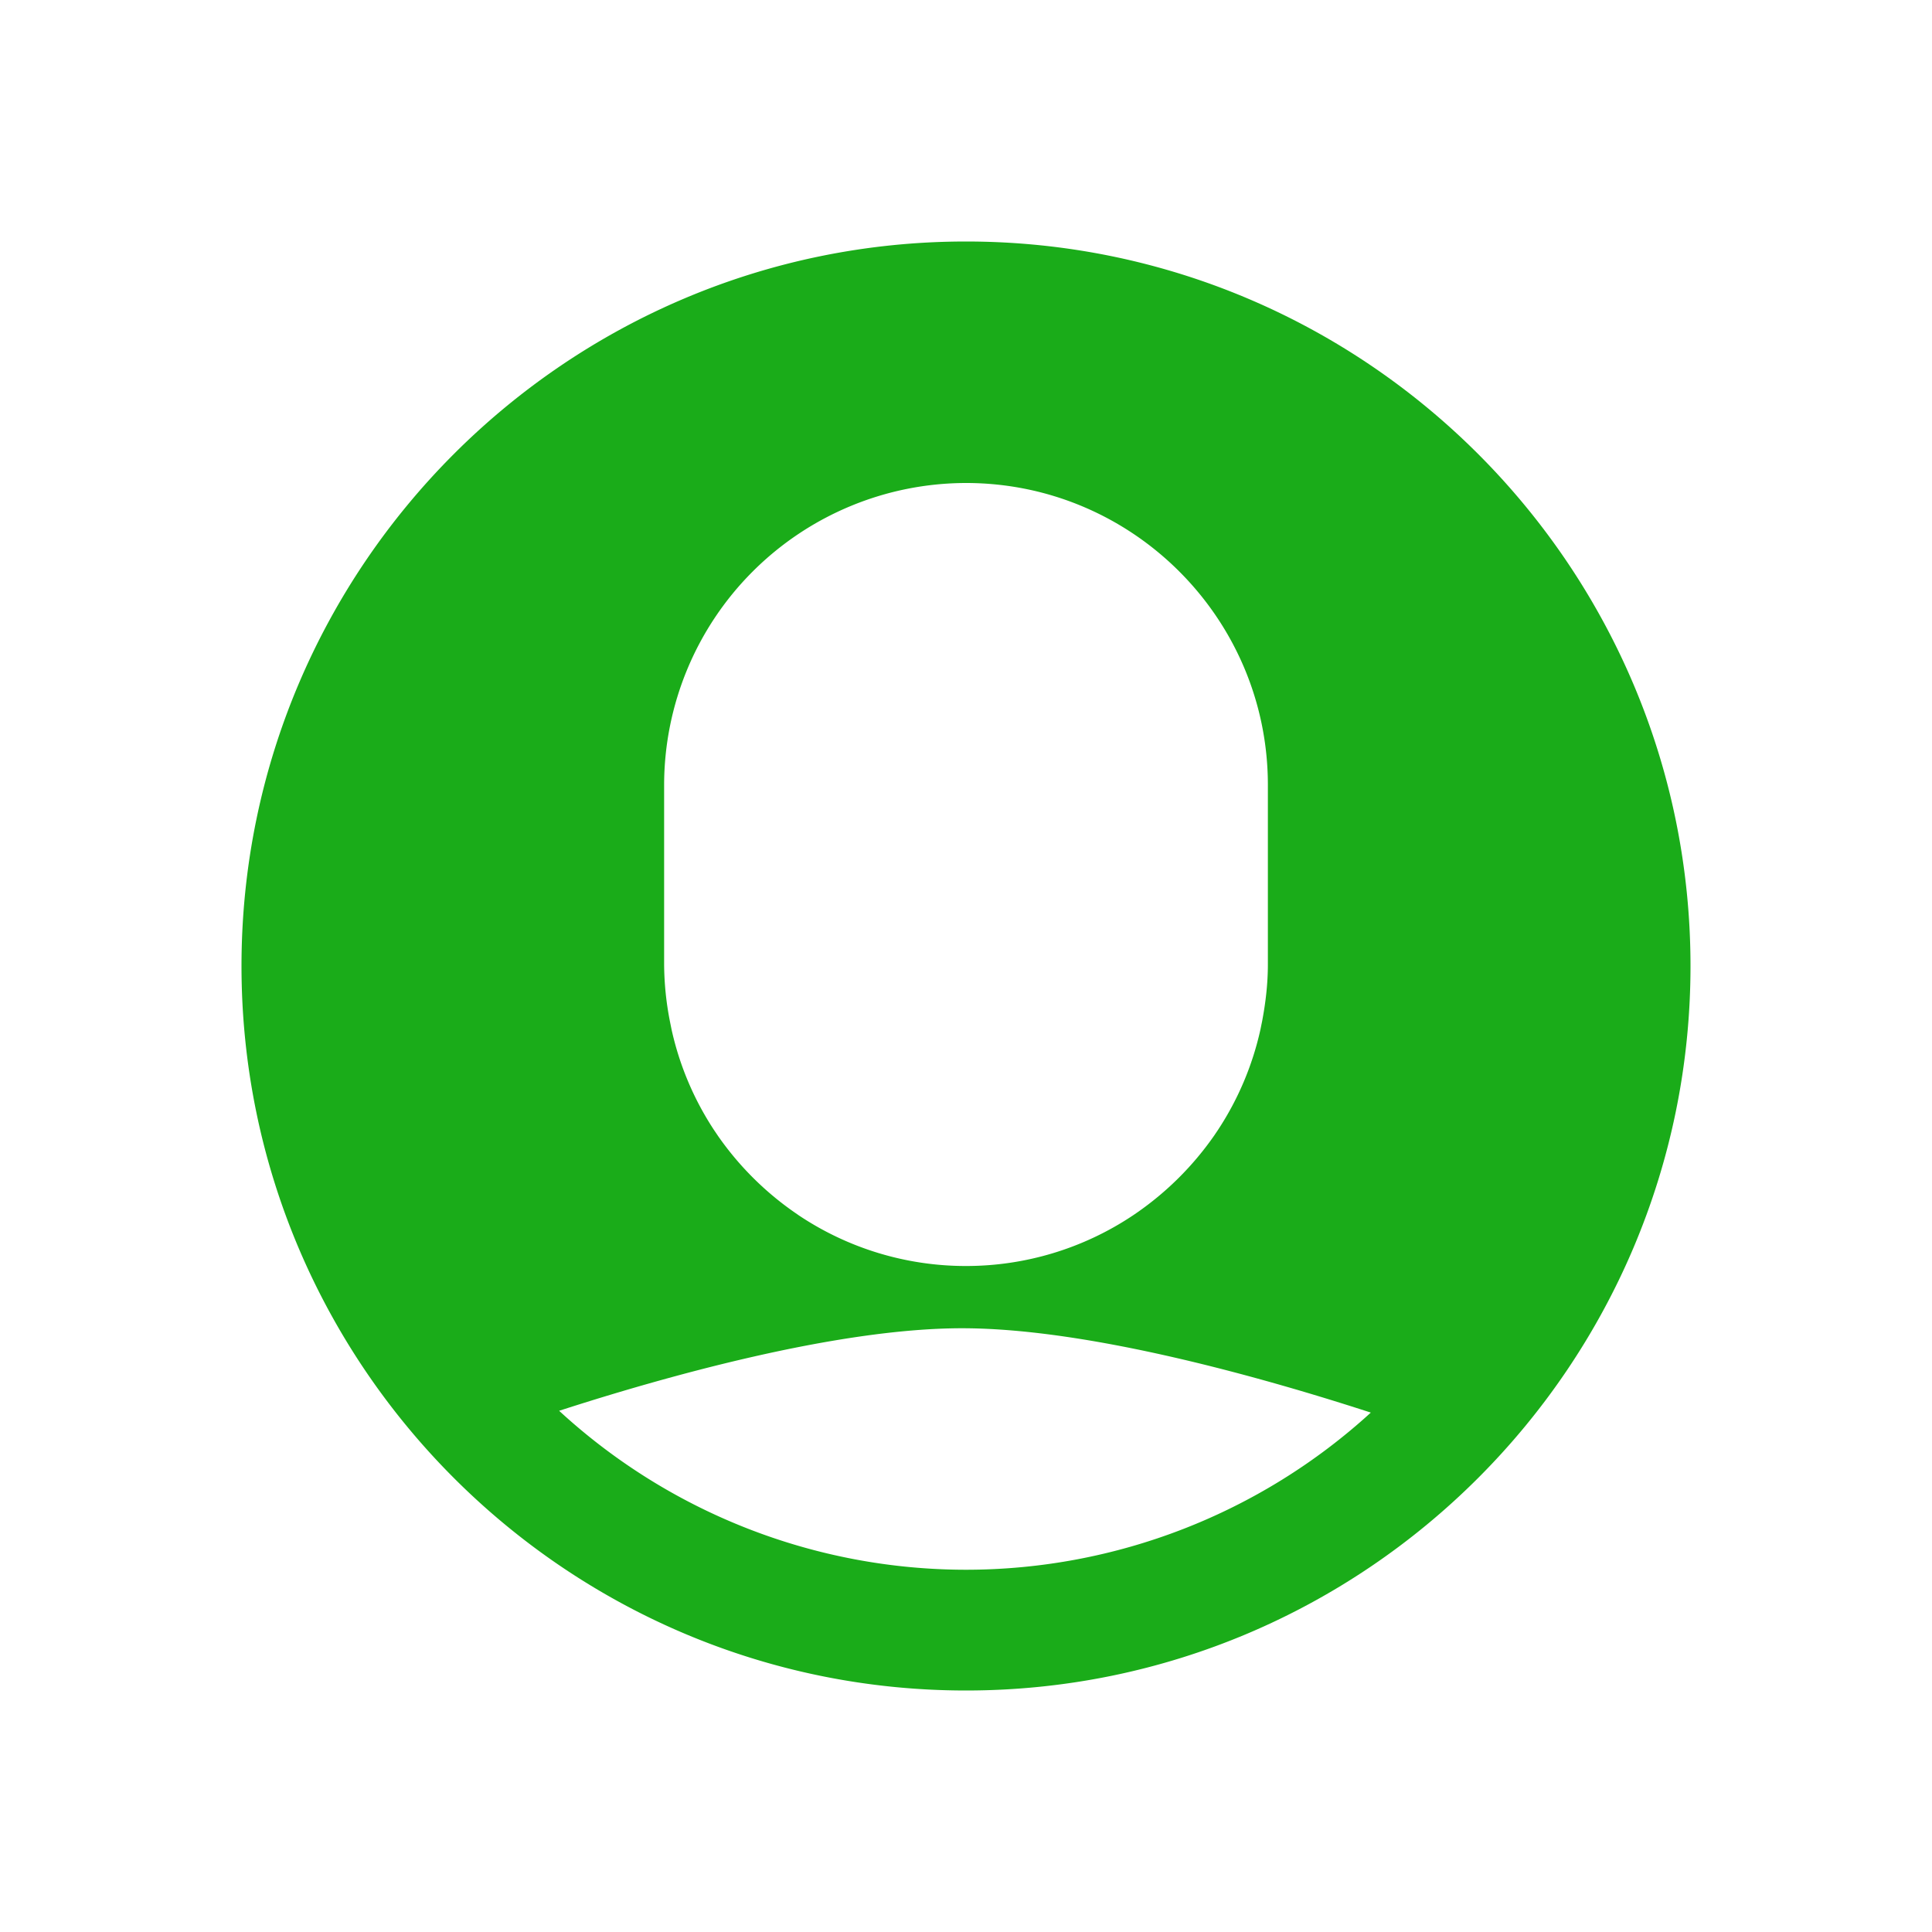 <?xml version="1.0" standalone="no"?><!DOCTYPE svg PUBLIC "-//W3C//DTD SVG 1.1//EN" "http://www.w3.org/Graphics/SVG/1.1/DTD/svg11.dtd"><svg t="1496071945270" class="icon" style="" viewBox="0 0 1024 1024" version="1.1" xmlns="http://www.w3.org/2000/svg" p-id="4087" xmlns:xlink="http://www.w3.org/1999/xlink" width="200" height="200"><defs><style type="text/css"></style></defs><path d="M512 832a318.432 318.432 0 0 1-215.648-84.256C351.264 729.984 443.008 704 509.952 704c68.064 0 162.048 26.976 216.608 44.704A318.24 318.24 0 0 1 512 832z m-160-324.672v-91.264A160.224 160.224 0 0 1 512 256c88.224 0 160 71.808 160 160.064v95.104c0 10.24-1.184 20.192-3.008 29.888l-0.928 4.576a159.296 159.296 0 0 1-22.528 53.28l-1.984 2.944a163.2 163.2 0 0 1-41.056 40.96l-2.016 1.376a159.136 159.136 0 0 1-88.48 26.816 159.232 159.232 0 0 1-88.672-26.88l-1.792-1.248a162.144 162.144 0 0 1-41.12-41.024l-2.048-3.04a159.264 159.264 0 0 1-22.432-53.184l-0.928-4.608a160.896 160.896 0 0 1-3.008-29.856v-3.84zM512 128C300.256 128 128 300.256 128 512s172.256 384 384 384 384-172.256 384-384S723.744 128 512 128z" p-id="4088" fill="#1aac19"></path></svg>